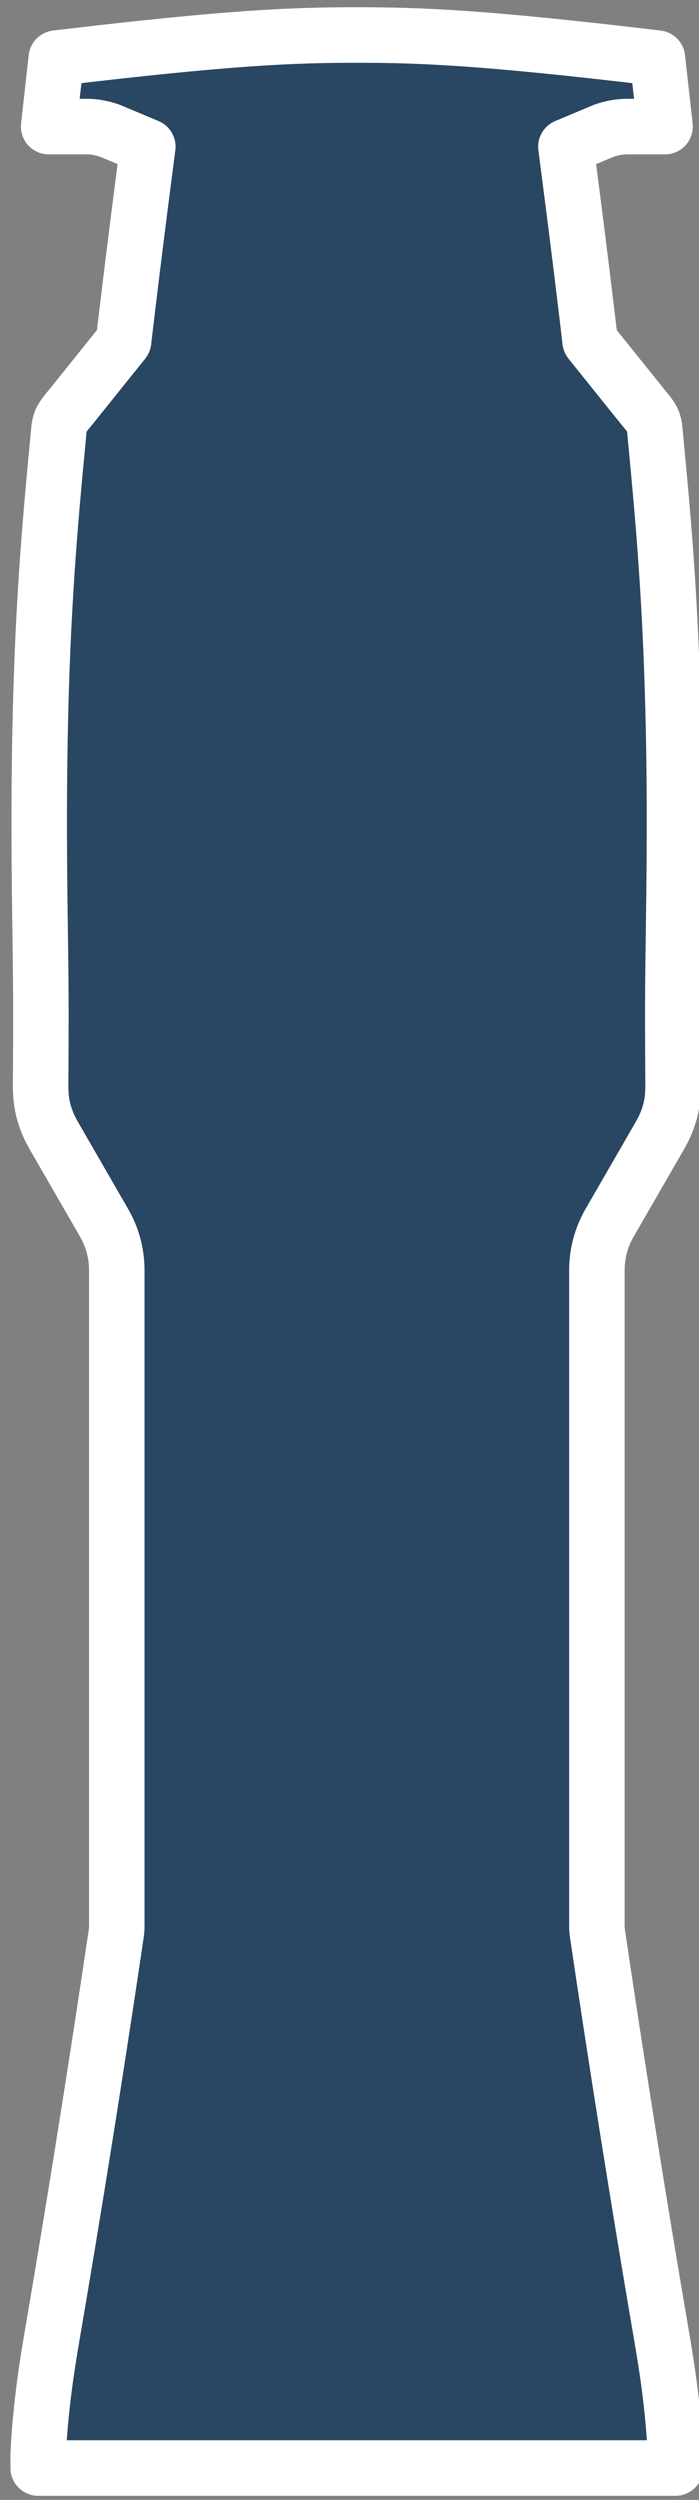 <?xml version="1.0" encoding="utf-8"?>
<!-- Generator: Adobe Illustrator 15.0.2, SVG Export Plug-In . SVG Version: 6.00 Build 0)  -->
<!DOCTYPE svg PUBLIC "-//W3C//DTD SVG 1.1//EN" "http://www.w3.org/Graphics/SVG/1.1/DTD/svg11.dtd">
<svg version="1.1" xmlns="http://www.w3.org/2000/svg" xmlns:xlink="http://www.w3.org/1999/xlink" x="0px" y="0px" width="50.4px"
	 height="180px" viewBox="0 0 50.4 180" enable-background="new 0 0 50.4 180" xml:space="preserve">
<rect x="0" y="0" width="50.4" height="180" fill="#808080" stroke="none"/>
<g id="etc_symbol_base">
	<path fill="#294663" d="M40.803,10.562c0.912-0.383,1.824-0.766,2.736-1.147c0.572-0.2,1.132-0.301,1.678-0.301
		c0.905,0,1.81,0,2.736,0c-0.184-1.642-0.367-3.284-0.55-4.927C34.723,2.674,30.223,2.521,25.73,2.521
		c-4.492,0-8.991,0.152-21.672,1.665c-0.184,1.643-0.367,3.285-0.55,4.927c0.927,0,1.832,0,2.736,0c0.546,0,1.106,0.101,1.679,0.301
		c0.912,0.382,1.824,0.765,2.735,1.147c-0.101,0.779-0.202,1.558-0.303,2.337c-0.38,2.935-0.748,5.869-1.103,8.807
		c-0.089,0.734-0.177,1.468-0.264,2.202c-0.022,0.185-0.043,0.367-0.065,0.552c-0.005,0.045,0.007,0.09-0.027,0.133
		c-0.029,0.036-0.058,0.072-0.087,0.108c-0.058,0.071-0.116,0.144-0.174,0.216c-0.232,0.288-0.463,0.576-0.695,0.864
		c-0.927,1.153-1.854,2.306-2.78,3.459c-0.245,0.305-0.511,0.589-0.705,0.936c-0.074,0.134-0.123,0.271-0.154,0.42
		c-0.068,0.311-0.078,0.625-0.108,0.939c-0.04,0.408-0.078,0.816-0.117,1.225c-0.16,1.684-0.313,3.368-0.45,5.055
		c-0.239,2.948-0.423,5.898-0.549,8.854C2.825,52.582,2.79,58.493,2.86,64.411c0.035,2.959,0.092,5.918,0.089,8.878
		c-0.001,1.264-0.006,2.528-0.013,3.792c-0.007,1.466-0.082,2.374,0.499,3.792c0.156,0.381,0.353,0.736,0.558,1.091
		c1.173,2.031,2.345,4.063,3.518,6.094c0.596,1.032,0.909,2.203,0.909,3.395c0,8.423,0,16.847,0,25.271c0,5.774,0,11.549,0,17.323
		c0,0.897,0,1.794,0,2.691c0,0.449,0,0.897,0,1.346c0,0.225,0,0.448,0,0.673c0,0.235-0.04,0.465-0.074,0.695
		c-0.265,1.784-0.533,3.567-0.805,5.35c-0.544,3.566-1.102,7.129-1.675,10.69c-0.573,3.562-1.161,7.12-1.764,10.676
		c-0.302,1.778-0.621,3.553-0.862,5.341c-0.126,0.938-0.235,1.877-0.321,2.819c-0.054,0.597-0.165,1.966-0.165,2.566
		c0,0.271,0,0.543,0,0.814c0.281,0,0.563,0,0.844,0c7.376,0,14.754,0,22.13,0c7.377,0,14.754,0,22.131,0c0.281,0,0.563,0,0.844,0
		c0-0.271,0-0.543,0-0.814c0-0.601-0.111-1.97-0.164-2.566c-0.086-0.942-0.194-1.881-0.32-2.819
		c-0.242-1.787-0.561-3.561-0.863-5.338c-0.604-3.557-1.19-7.117-1.764-10.678c-0.572-3.562-1.131-7.125-1.675-10.69
		c-0.272-1.782-0.54-3.565-0.804-5.35c-0.035-0.23-0.075-0.459-0.075-0.695c0-0.224,0-0.448,0-0.673c0-0.448,0-0.897,0-1.346
		c0-0.897,0-1.795,0-2.692c0-5.774,0-11.549,0-17.323c0-8.424,0-16.848,0-25.271c0-1.191,0.313-2.362,0.909-3.395
		c1.173-2.031,2.346-4.063,3.519-6.094c0.204-0.354,0.402-0.709,0.558-1.09c0.58-1.418,0.508-2.326,0.5-3.792
		c-0.007-1.264-0.012-2.527-0.014-3.792c-0.002-2.958,0.055-5.915,0.09-8.873c0.07-5.92,0.035-11.831-0.219-17.747
		c-0.126-2.957-0.311-5.908-0.549-8.858c-0.137-1.687-0.29-3.37-0.449-5.054c-0.039-0.408-0.078-0.816-0.117-1.225
		c-0.031-0.313-0.041-0.628-0.107-0.938c-0.032-0.148-0.08-0.287-0.155-0.42c-0.194-0.347-0.46-0.631-0.705-0.936
		c-0.927-1.153-1.853-2.306-2.78-3.459c-0.23-0.288-0.463-0.576-0.694-0.864c-0.058-0.072-0.116-0.145-0.174-0.216
		c-0.029-0.036-0.058-0.072-0.087-0.108c-0.034-0.043-0.021-0.088-0.027-0.133c-0.021-0.185-0.043-0.367-0.064-0.552
		c-0.088-0.734-0.176-1.468-0.265-2.202c-0.354-2.938-0.722-5.872-1.103-8.807C41.005,12.119,40.904,11.341,40.803,10.562z"/>
</g>
<g id="etc_symbol_outline">
	<path fill="none" stroke="#FFFFFF" stroke-width="4" stroke-linecap="round" stroke-linejoin="round" d="M40.803,10.562
		c0.912-0.383,1.824-0.766,2.736-1.147c0.572-0.2,1.132-0.301,1.678-0.301c0.905,0,1.81,0,2.736,0
		c-0.184-1.642-0.367-3.284-0.55-4.927C34.723,2.674,30.223,2.521,25.73,2.521c-4.492,0-8.991,0.152-21.672,1.665
		c-0.184,1.643-0.367,3.285-0.55,4.927c0.927,0,1.832,0,2.736,0c0.546,0,1.106,0.101,1.679,0.301
		c0.912,0.382,1.824,0.765,2.735,1.147c-0.101,0.779-0.202,1.558-0.303,2.337c-0.38,2.935-0.748,5.869-1.103,8.807
		c-0.089,0.734-0.177,1.468-0.264,2.202c-0.022,0.185-0.043,0.367-0.065,0.552c-0.005,0.045,0.007,0.09-0.027,0.133
		c-0.029,0.036-0.058,0.072-0.087,0.108c-0.058,0.071-0.116,0.144-0.174,0.216c-0.232,0.288-0.463,0.576-0.695,0.864
		c-0.927,1.153-1.854,2.306-2.78,3.459c-0.245,0.305-0.511,0.589-0.705,0.936c-0.074,0.134-0.123,0.271-0.154,0.42
		c-0.068,0.311-0.078,0.625-0.108,0.939c-0.04,0.408-0.078,0.816-0.117,1.225c-0.16,1.684-0.313,3.368-0.45,5.055
		c-0.239,2.948-0.423,5.898-0.549,8.854C2.825,52.582,2.79,58.493,2.86,64.411c0.035,2.959,0.092,5.918,0.089,8.878
		c-0.001,1.264-0.006,2.528-0.013,3.792c-0.007,1.466-0.082,2.374,0.499,3.792c0.156,0.381,0.353,0.736,0.558,1.091
		c1.173,2.031,2.345,4.063,3.518,6.094c0.596,1.032,0.909,2.203,0.909,3.395c0,8.423,0,16.847,0,25.271c0,5.774,0,11.549,0,17.323
		c0,0.897,0,1.794,0,2.691c0,0.449,0,0.897,0,1.346c0,0.225,0,0.448,0,0.673c0,0.235-0.04,0.465-0.074,0.695
		c-0.265,1.784-0.533,3.567-0.805,5.35c-0.544,3.566-1.102,7.129-1.675,10.69c-0.573,3.562-1.161,7.12-1.764,10.676
		c-0.302,1.778-0.621,3.553-0.862,5.341c-0.126,0.938-0.235,1.877-0.321,2.819c-0.054,0.597-0.165,1.966-0.165,2.566
		c0,0.271,0,0.543,0,0.814c0.281,0,0.563,0,0.844,0c7.376,0,14.754,0,22.13,0c7.377,0,14.754,0,22.131,0c0.281,0,0.563,0,0.844,0
		c0-0.271,0-0.543,0-0.814c0-0.601-0.111-1.97-0.164-2.566c-0.086-0.942-0.194-1.881-0.32-2.819
		c-0.242-1.787-0.561-3.561-0.863-5.338c-0.604-3.557-1.19-7.117-1.764-10.678c-0.572-3.562-1.131-7.125-1.675-10.69
		c-0.272-1.782-0.54-3.565-0.804-5.35c-0.035-0.23-0.075-0.459-0.075-0.695c0-0.224,0-0.448,0-0.673c0-0.448,0-0.897,0-1.346
		c0-0.897,0-1.795,0-2.692c0-5.774,0-11.549,0-17.323c0-8.424,0-16.848,0-25.271c0-1.191,0.313-2.362,0.909-3.395
		c1.173-2.031,2.346-4.063,3.519-6.094c0.204-0.354,0.402-0.709,0.558-1.09c0.58-1.418,0.508-2.326,0.5-3.792
		c-0.007-1.264-0.012-2.527-0.014-3.792c-0.002-2.958,0.055-5.915,0.09-8.873c0.07-5.92,0.035-11.831-0.219-17.747
		c-0.126-2.957-0.311-5.908-0.549-8.858c-0.137-1.687-0.29-3.37-0.449-5.054c-0.039-0.408-0.078-0.816-0.117-1.225
		c-0.031-0.313-0.041-0.628-0.107-0.938c-0.032-0.148-0.08-0.287-0.155-0.42c-0.194-0.347-0.46-0.631-0.705-0.936
		c-0.927-1.153-1.853-2.306-2.78-3.459c-0.23-0.288-0.463-0.576-0.694-0.864c-0.058-0.072-0.116-0.145-0.174-0.216
		c-0.029-0.036-0.058-0.072-0.087-0.108c-0.034-0.043-0.021-0.088-0.027-0.133c-0.021-0.185-0.043-0.367-0.064-0.552
		c-0.088-0.734-0.176-1.468-0.265-2.202c-0.354-2.938-0.722-5.872-1.103-8.807C41.005,12.119,40.904,11.341,40.803,10.562z"/>
</g>
</svg>
